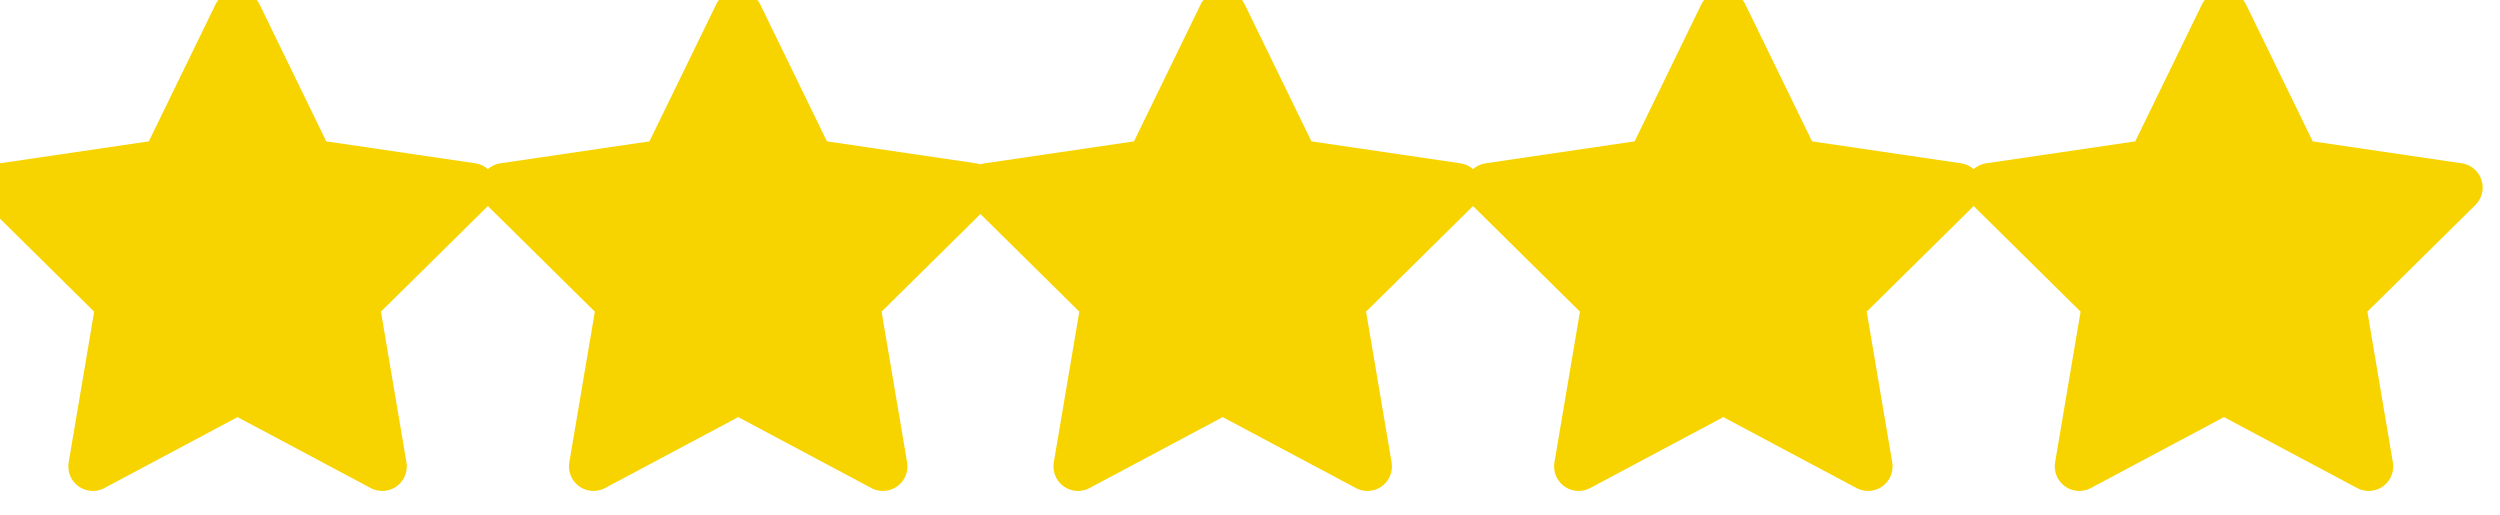 <svg width="102" height="21" viewBox="0 0 102 21" fill="none" xmlns="http://www.w3.org/2000/svg">
<path fill-rule="evenodd" clip-rule="evenodd" d="M9.692 0.619L12.644 6.68L19.247 7.652L14.47 12.369L15.597 19.03L9.692 15.885L3.788 19.03L4.915 12.369L0.138 7.652L6.74 6.68L9.692 0.619Z" fill="#F7D400" stroke="#F7D400" stroke-width="2" stroke-linecap="round" stroke-linejoin="round"/>
<path fill-rule="evenodd" clip-rule="evenodd" d="M30.119 0.619L33.071 6.68L39.673 7.652L34.896 12.369L36.023 19.03L30.119 15.885L24.214 19.03L25.342 12.369L20.564 7.652L27.166 6.68L30.119 0.619Z" fill="#F7D400" stroke="#F7D400" stroke-width="2" stroke-linecap="round" stroke-linejoin="round"/>
<path fill-rule="evenodd" clip-rule="evenodd" d="M49.886 0.619L52.838 6.68L59.44 7.652L54.663 12.369L55.791 19.03L49.886 15.885L43.981 19.03L45.109 12.369L40.332 7.652L46.934 6.68L49.886 0.619Z" fill="#F7D400" stroke="#F7D400" stroke-width="2" stroke-linecap="round" stroke-linejoin="round"/>
<path fill-rule="evenodd" clip-rule="evenodd" d="M70.312 0.619L73.264 6.68L79.866 7.652L75.089 12.369L76.217 19.03L70.312 15.885L64.407 19.03L65.535 12.369L60.758 7.652L67.36 6.68L70.312 0.619Z" fill="#F7D400" stroke="#F7D400" stroke-width="2" stroke-linecap="round" stroke-linejoin="round"/>
<path fill-rule="evenodd" clip-rule="evenodd" d="M90.738 0.619L93.691 6.68L100.293 7.652L95.516 12.369L96.643 19.03L90.738 15.885L84.834 19.03L85.961 12.369L81.184 7.652L87.786 6.68L90.738 0.619Z" fill="#F7D400" stroke="#F7D400" stroke-width="2" stroke-linecap="round" stroke-linejoin="round"/>
</svg>
